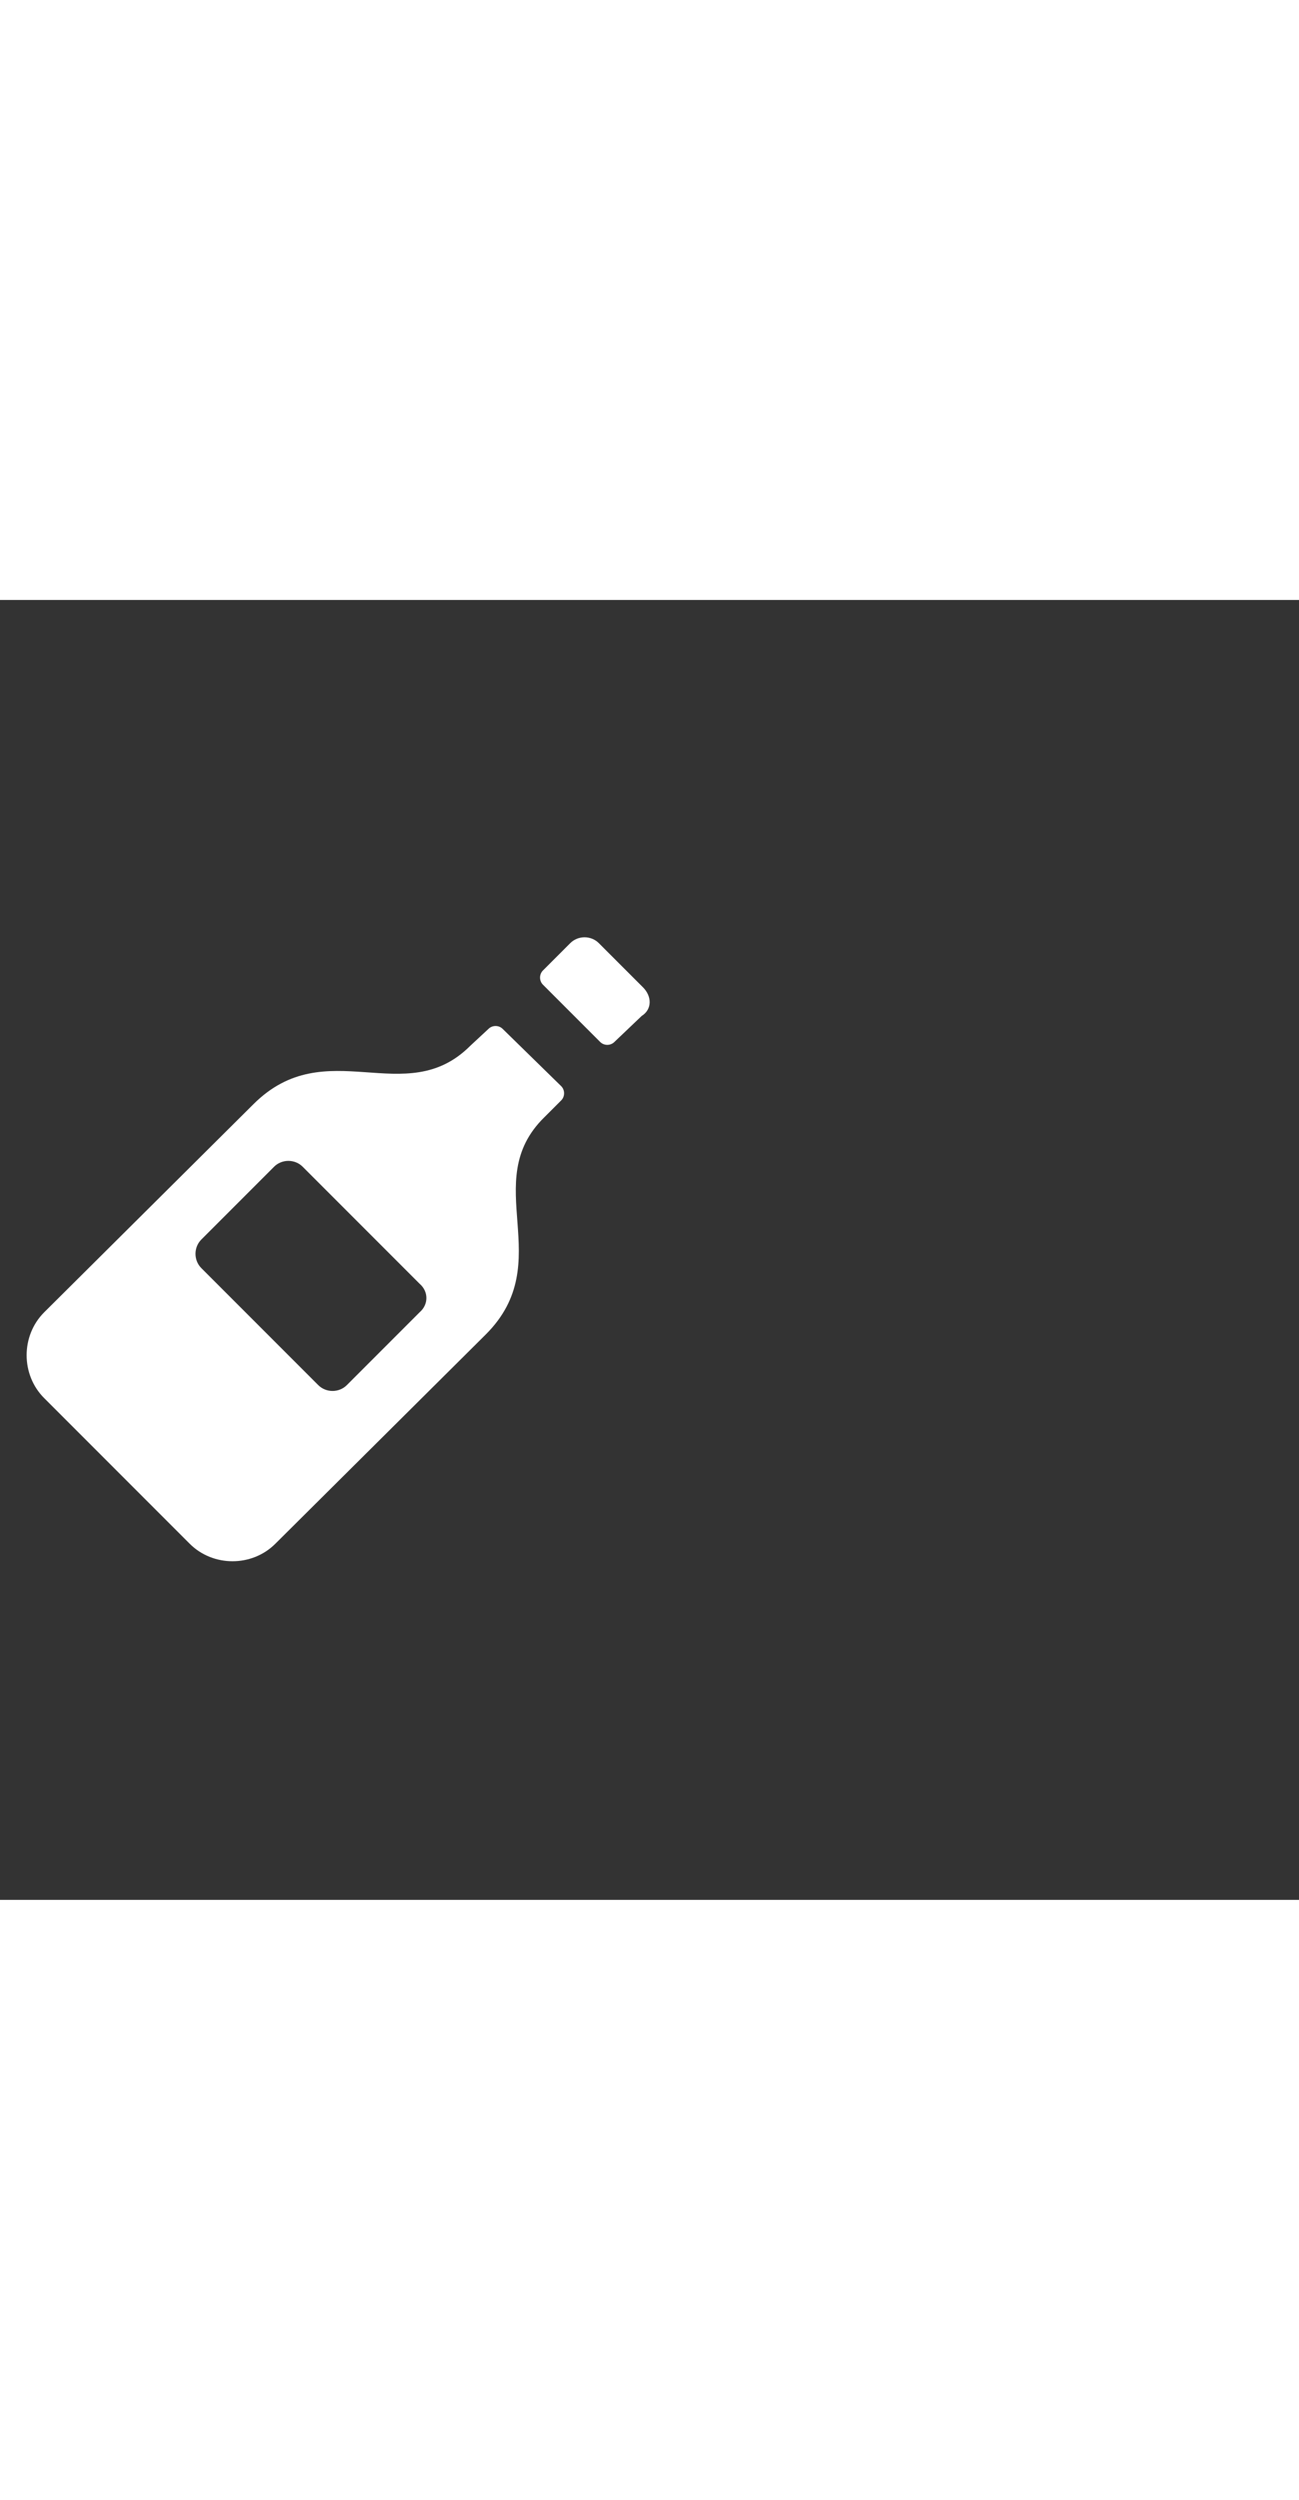 <svg xmlns="http://www.w3.org/2000/svg" width="52" height="100" viewBox="0 -24 100 100" weight="100"><rect x="0" y="-24" width="100" height="100" fill="#333333" stroke="none"/><path d="M36.2 10.3c-5 5-11.1-1.1-16.7 4.5l-16.1 16c-1.8 1.8-1.8 4.8 0 6.6L9 43l5.6 5.6c1.8 1.8 4.8 1.8 6.6 0l16.2-16.1c5.6-5.6-.6-11.7 4.5-16.7l1.3-1.3c.3-.3.3-.8 0-1.1L38.7 9c-.3-.3-.8-.3-1.1 0l-1.4 1.3zm-3.9 20.5l-5.6 5.6c-.6.6-1.6.6-2.2 0L20 31.9l-4.5-4.5c-.6-.6-.6-1.6 0-2.2l5.6-5.6c.6-.6 1.6-.6 2.2 0l4.5 4.5 4.5 4.5c.7.6.7 1.6 0 2.2zm17.2-25l-1.7-1.7-1.7-1.7c-.6-.6-1.6-.6-2.2 0l-2.1 2.1c-.3.3-.3.8 0 1.1l4.4 4.4c.3.3.8.3 1.1 0l2.1-2c.8-.5.8-1.5.1-2.2z M0.572 0.572" fill="#fff"/></svg>